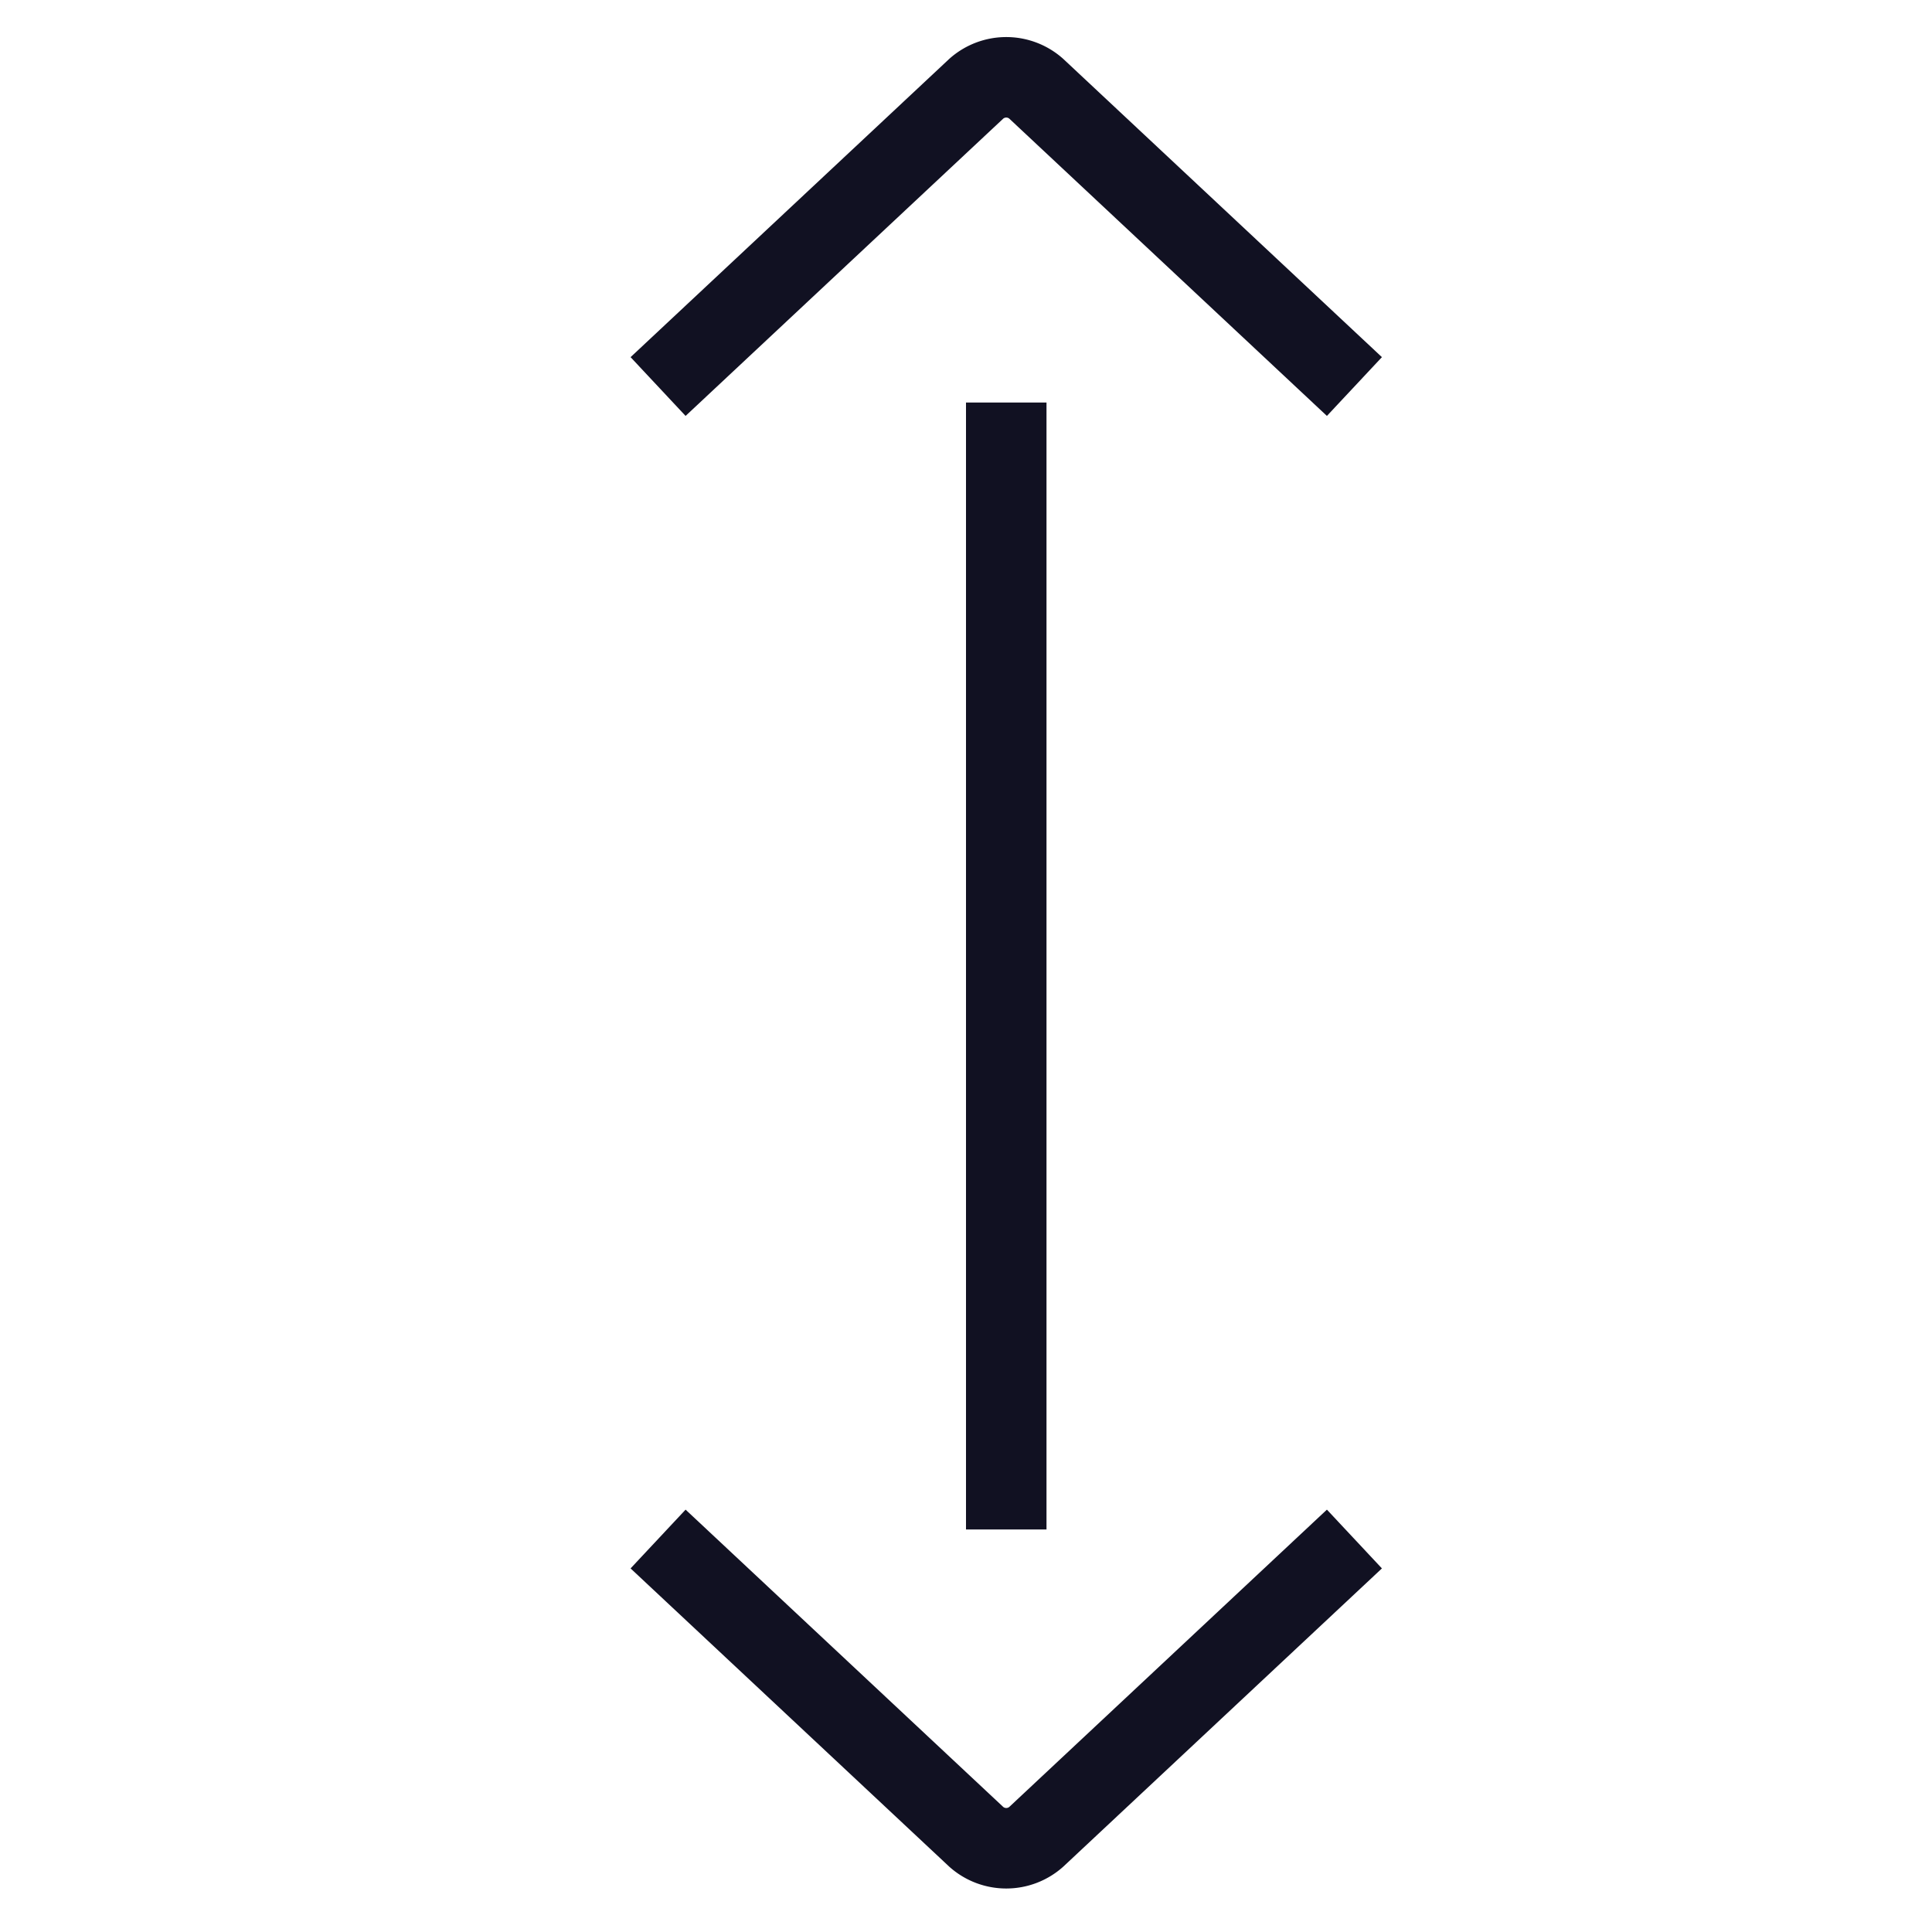 <svg id="Layer_1" data-name="Layer 1" xmlns="http://www.w3.org/2000/svg" viewBox="0 0 24 24"><title>unity-basic-24px-arrow-vertical-caps</title><line x1="12.5" y1="5.5" x2="12.5" y2="18.5" style="fill:none;stroke:#112;stroke-linecap:square;stroke-linejoin:round"/><path d="M8.54,4.46,12.13,1.1a.56.56,0,0,1,.74,0l3.59,3.36" style="fill:none;stroke:#112;stroke-linecap:square;stroke-linejoin:round"/><path d="M16.46,19.46l-3.59,3.36a.56.56,0,0,1-.74,0L8.54,19.46" style="fill:none;stroke:#112;stroke-linecap:square;stroke-linejoin:round"/></svg>
